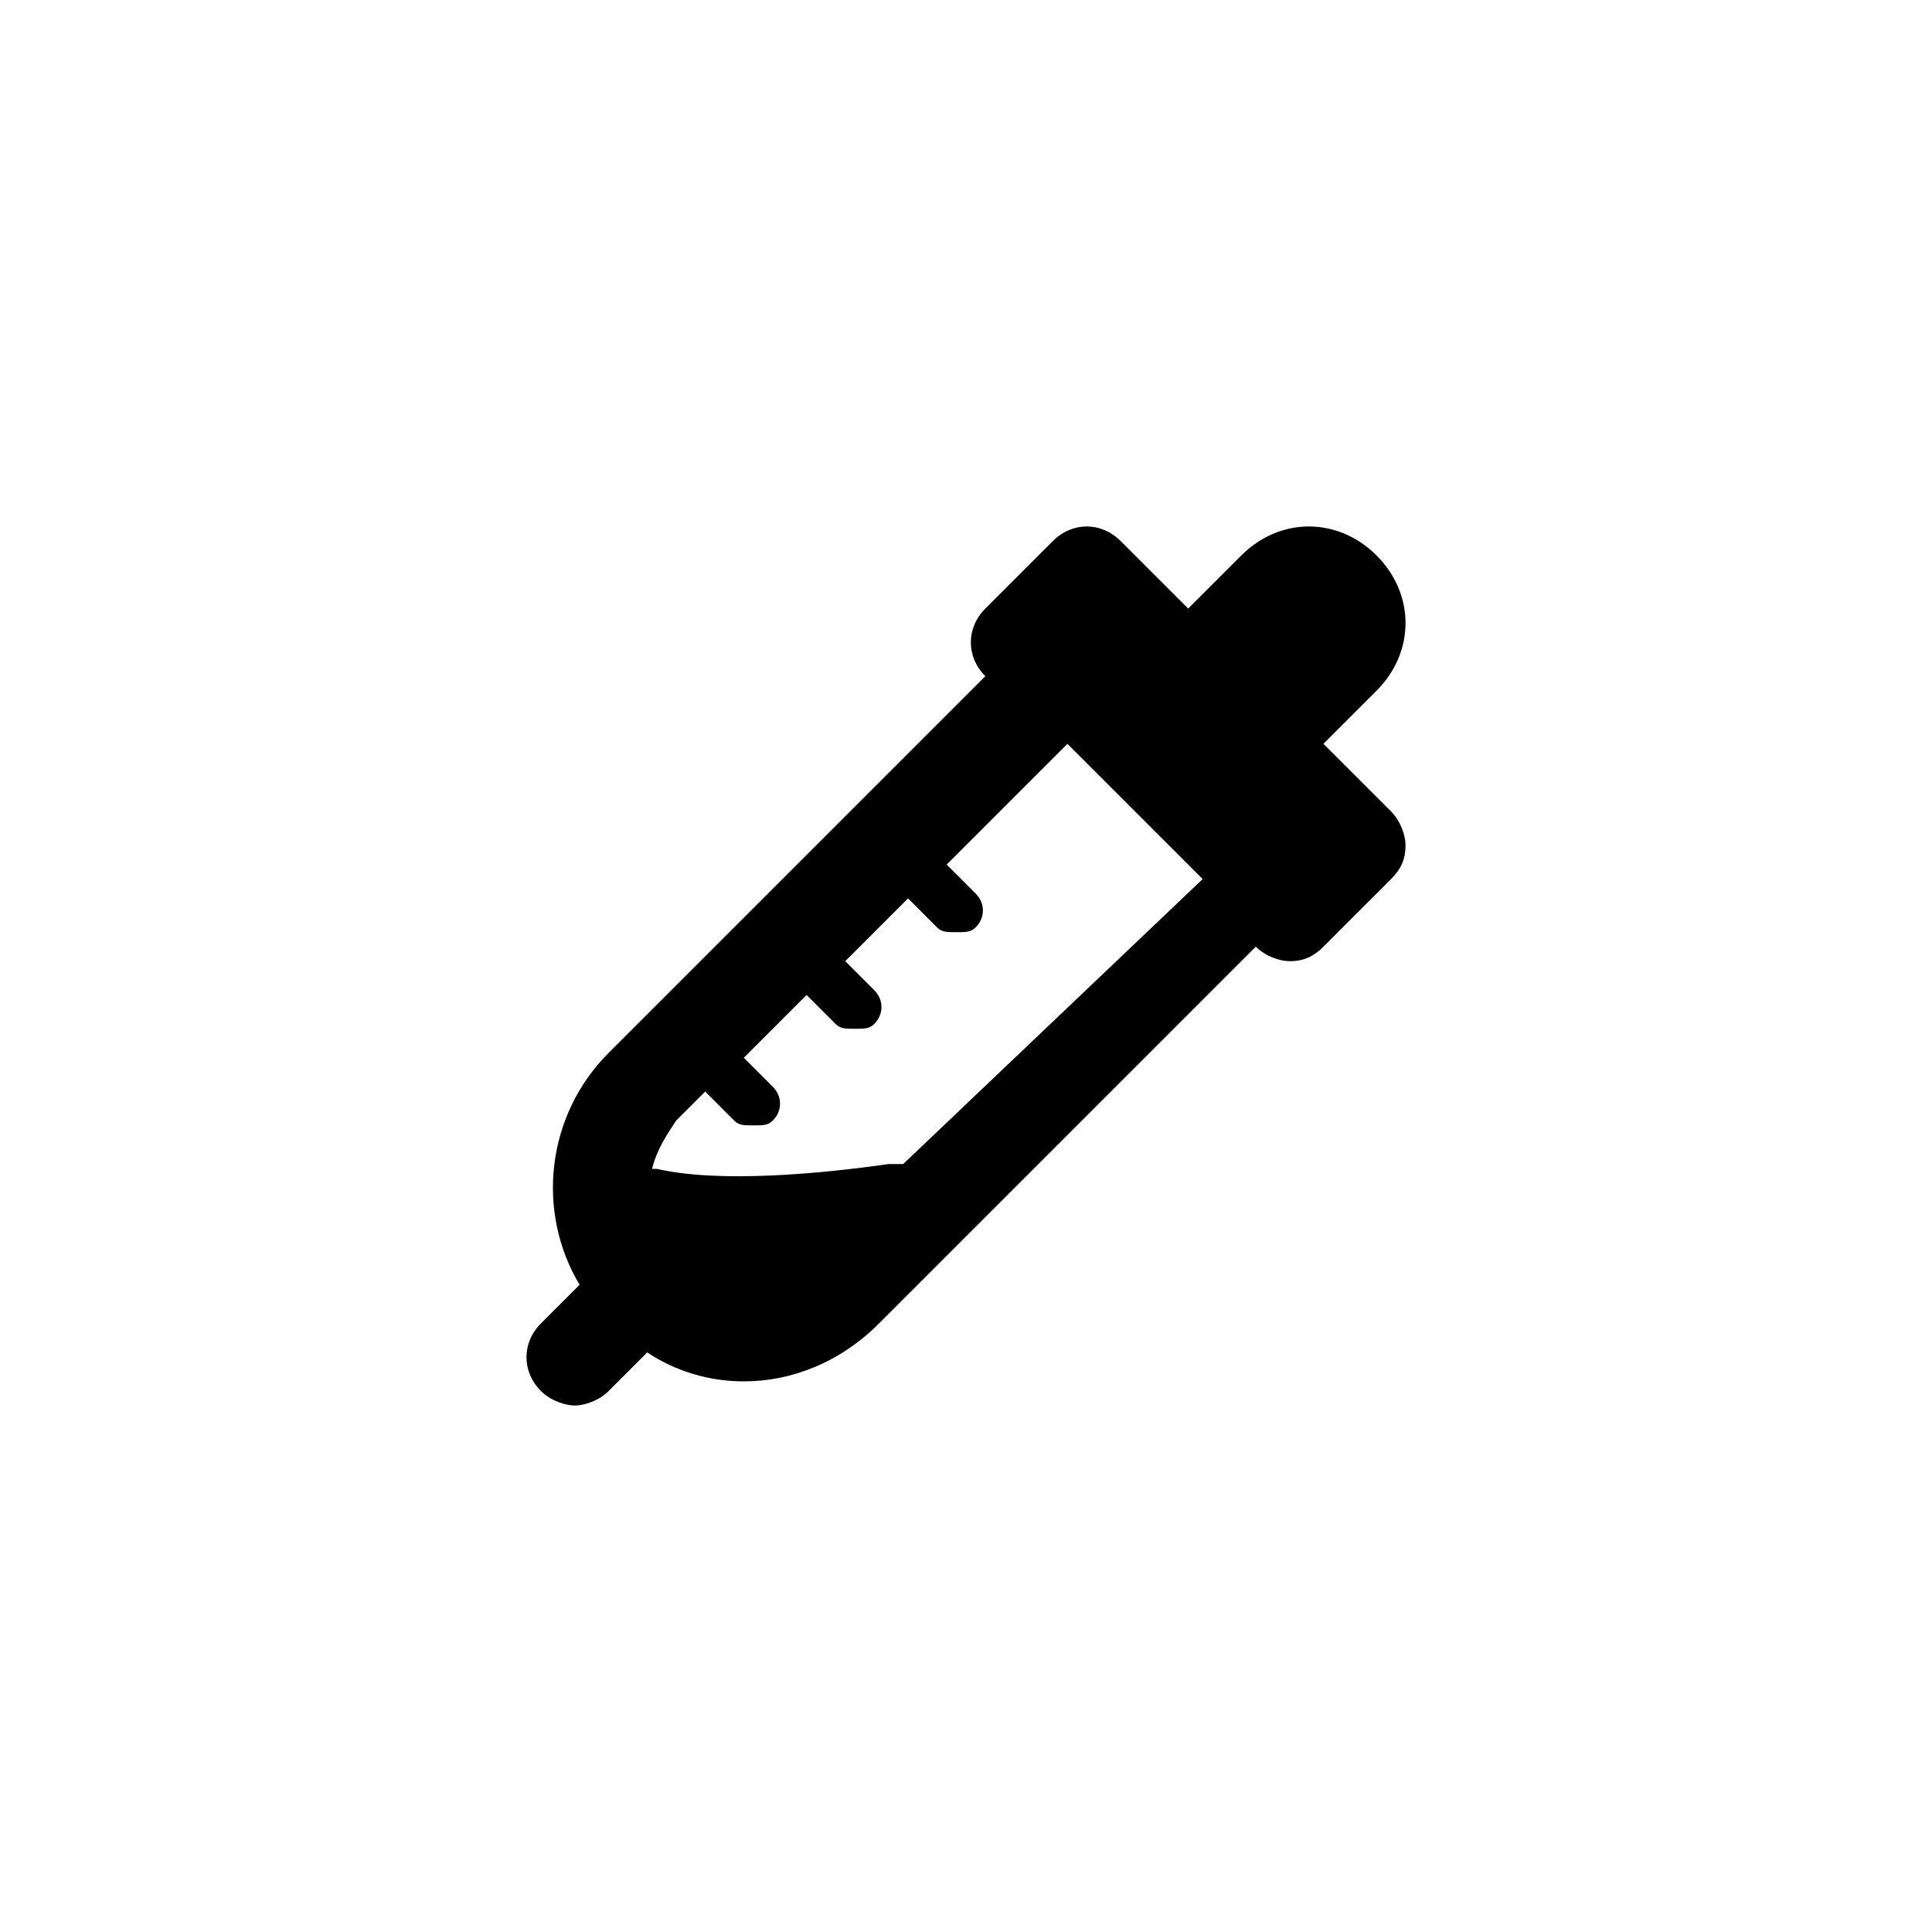<svg xmlns="http://www.w3.org/2000/svg" viewBox="0 0 40 40">
    <path d="M28.8 16.8l-.7-.7-.7-.7 1.1-1.1c.8-.8.8-2 0-2.8-.8-.8-2-.8-2.8 0l-1.1 1.1-.7-.7-.7-.7c-.4-.4-1-.4-1.4 0l-1.4 1.4c-.4.4-.4 1 0 1.4l-7.8 7.8c-1.3 1.3-1.5 3.3-.6 4.8l-.8.8c-.4.4-.4 1 0 1.4.2.2.5.3.7.3s.5-.1.7-.3l.8-.8c.6.4 1.3.6 2 .6 1 0 2-.4 2.8-1.2l7.8-7.8c.2.2.5.3.7.3.3 0 .5-.1.7-.3l1.4-1.4c.2-.2.3-.4.3-.7 0-.2-.1-.5-.3-.7zm-10.1 7.3h-.3c-1.4.2-3.5.4-4.8.1h-.1c.1-.4.3-.7.5-1l.6-.6.6.6c.1.1.2.1.4.1s.3 0 .4-.1c.2-.2.2-.5 0-.7l-.6-.6 1.3-1.3.6.6c.1.1.2.1.4.1s.3 0 .4-.1c.2-.2.2-.5 0-.7l-.6-.6 1.3-1.3.6.6c.1.1.2.1.4.1s.3 0 .4-.1c.2-.2.2-.5 0-.7l-.6-.6 2.5-2.5 2.8 2.8-6.2 5.9z"/>
</svg>
